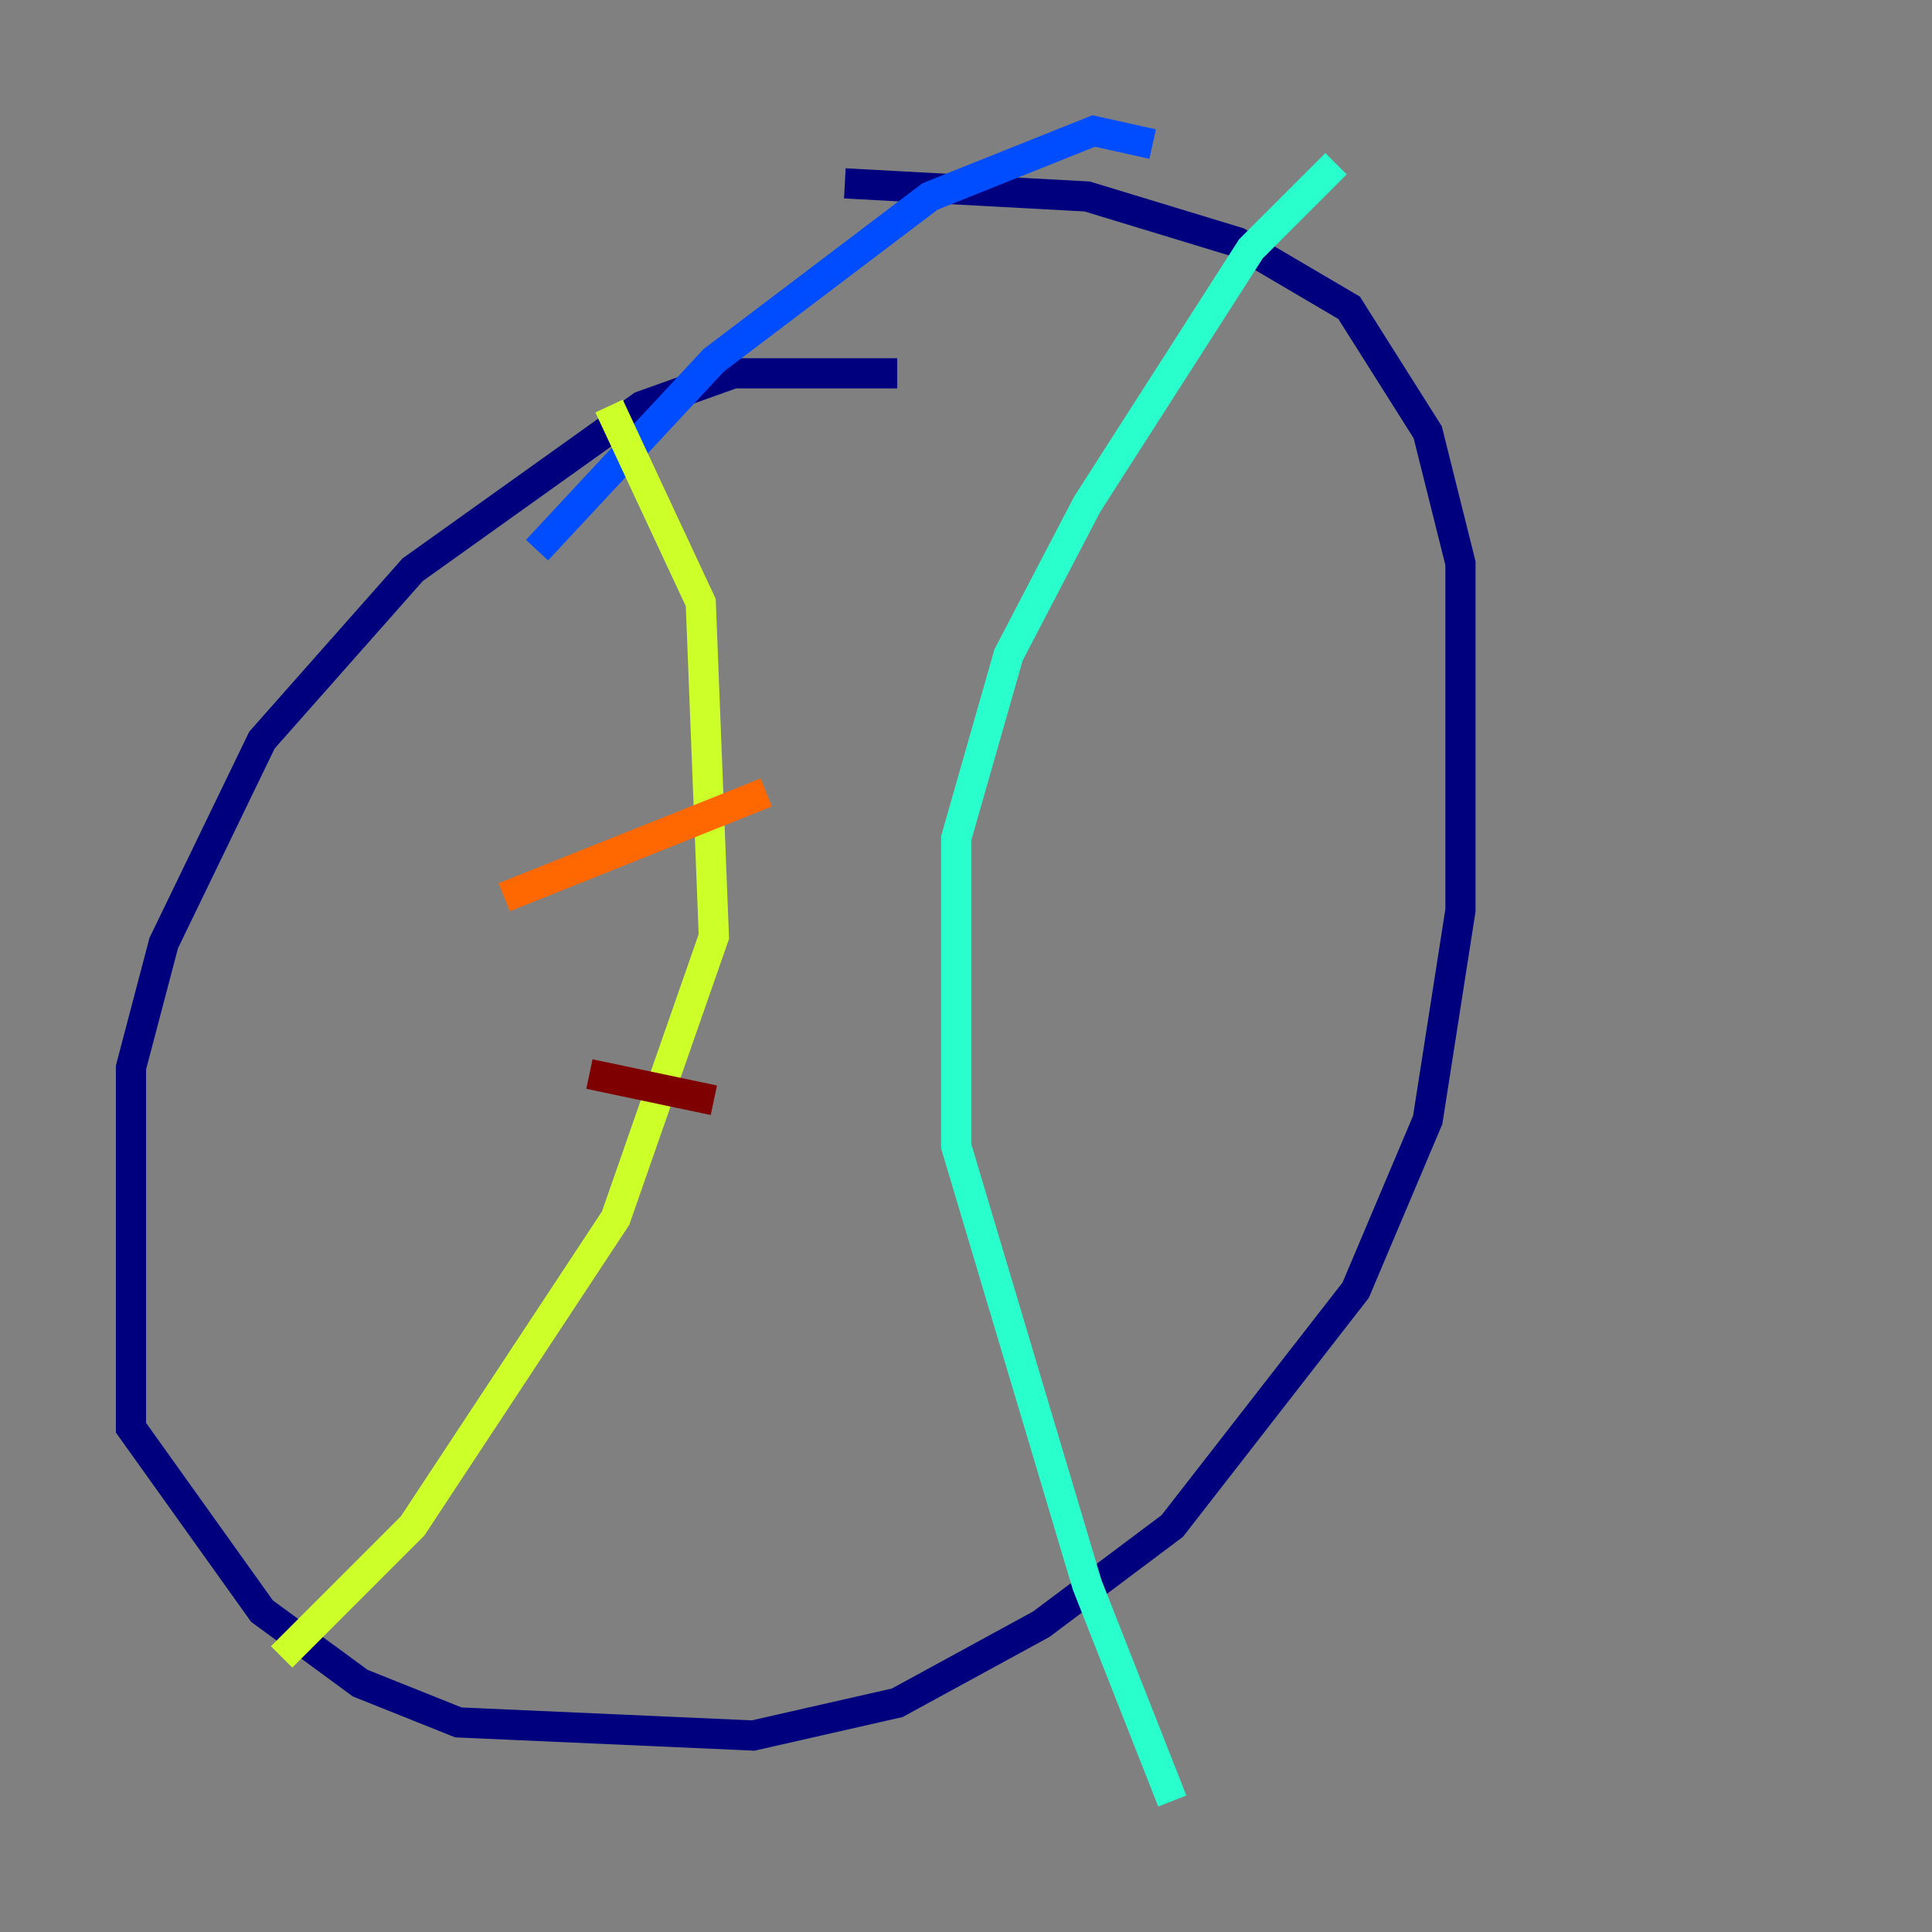 <?xml version="1.0" encoding="utf-8" ?>
<svg baseProfile="tiny" height="128" version="1.2" viewBox="0,0,128,128" width="128" xmlns="http://www.w3.org/2000/svg" xmlns:ev="http://www.w3.org/2001/xml-events" xmlns:xlink="http://www.w3.org/1999/xlink"><rect x="0" y="0" width="128" height="128" fill="#808080" stroke="none"/><defs /><polyline fill="none" points="59.444,24.732 48.597,24.732 42.522,26.902 27.336,37.749 17.356,49.031 10.848,62.481 8.678,70.725 8.678,94.59 17.356,106.739 23.864,111.512 30.373,114.115 49.898,114.983 59.444,112.814 68.99,107.607 77.668,101.098 89.817,85.478 94.59,74.197 96.759,60.312 96.759,37.315 94.59,28.637 89.383,20.393 82.007,16.054 72.027,13.017 55.973,12.149" stroke="#00007f" stroke-width="2" /><polyline fill="none" points="76.366,9.546 72.461,8.678 61.614,13.017 47.295,23.864 35.58,36.447" stroke="#004cff" stroke-width="2" /><polyline fill="none" points="88.515,10.848 82.875,16.488 72.027,33.41 66.82,43.39 63.349,55.539 63.349,75.932 72.027,105.003 77.668,119.322" stroke="#29ffcd" stroke-width="2" /><polyline fill="none" points="40.352,26.902 46.427,39.919 47.295,62.047 40.786,80.705 27.336,101.098 18.658,109.776" stroke="#cdff29" stroke-width="2" /><polyline fill="none" points="33.41,59.444 50.766,52.502" stroke="#ff6700" stroke-width="2" /><polyline fill="none" points="39.051,71.159 47.295,72.895" stroke="#7f0000" stroke-width="2" /></svg>